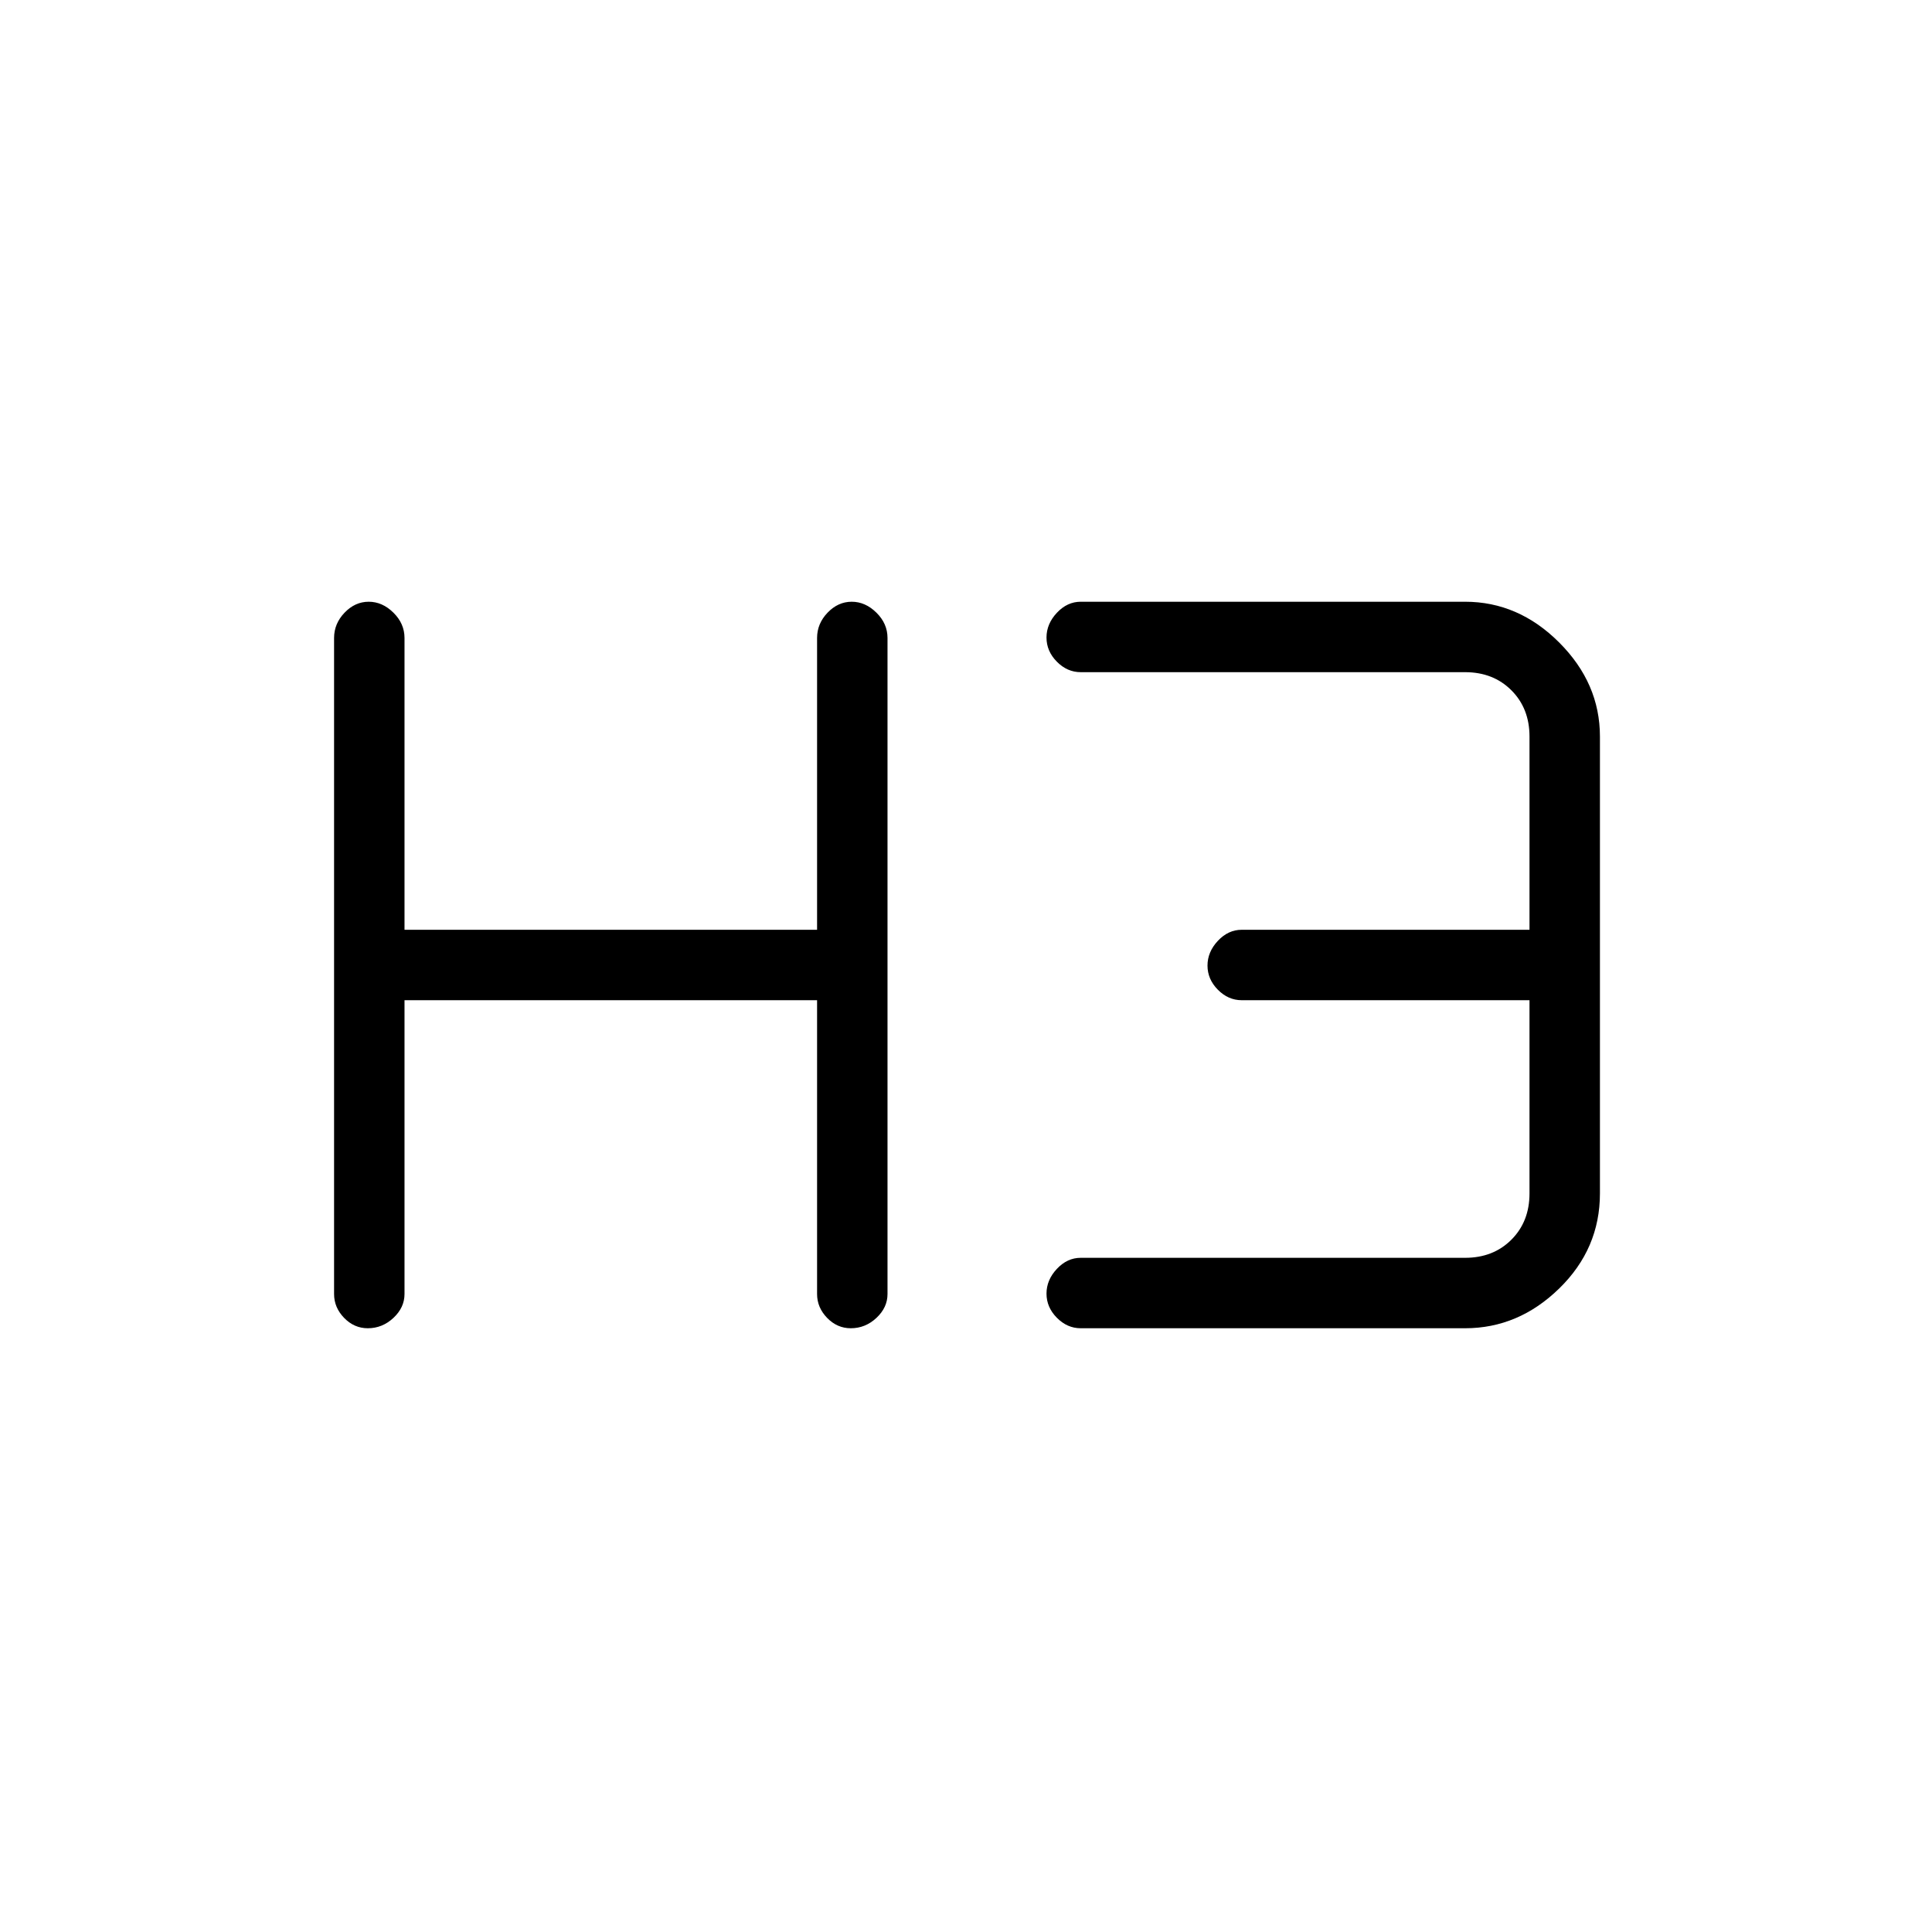 <svg xmlns="http://www.w3.org/2000/svg" height="48" viewBox="0 -960 960 960" width="48"><path d="M182.77-300q-6.79 0-11.78-5.15Q166-310.3 166-317v-326q0-7.13 5.21-12.56 5.21-5.44 12-5.44t12.29 5.44q5.5 5.43 5.5 12.56v145h205v-145q0-7.13 5.21-12.56 5.21-5.44 12-5.44t12.29 5.44q5.5 5.43 5.5 12.56v326q0 6.7-5.5 11.85-5.51 5.15-12.73 5.15-6.79 0-11.78-5.15Q406-310.3 406-317v-146H201v146q0 6.7-5.5 11.85-5.51 5.15-12.73 5.15ZM537-300q-6.7 0-11.85-5.21-5.15-5.21-5.15-12t5.15-12.29Q530.3-335 537-335h191q14 0 23-9t9-23v-96H617q-6.7 0-11.85-5.21-5.15-5.21-5.15-12t5.15-12.29Q610.3-498 617-498h143v-96q0-14-9-23t-23-9H537q-6.7 0-11.85-5.21-5.15-5.21-5.15-12t5.15-12.29Q530.3-661 537-661h191q26.5 0 46.75 20.25T795-594v227q0 27.5-20.25 47.25T728-300H537Z"/></svg>